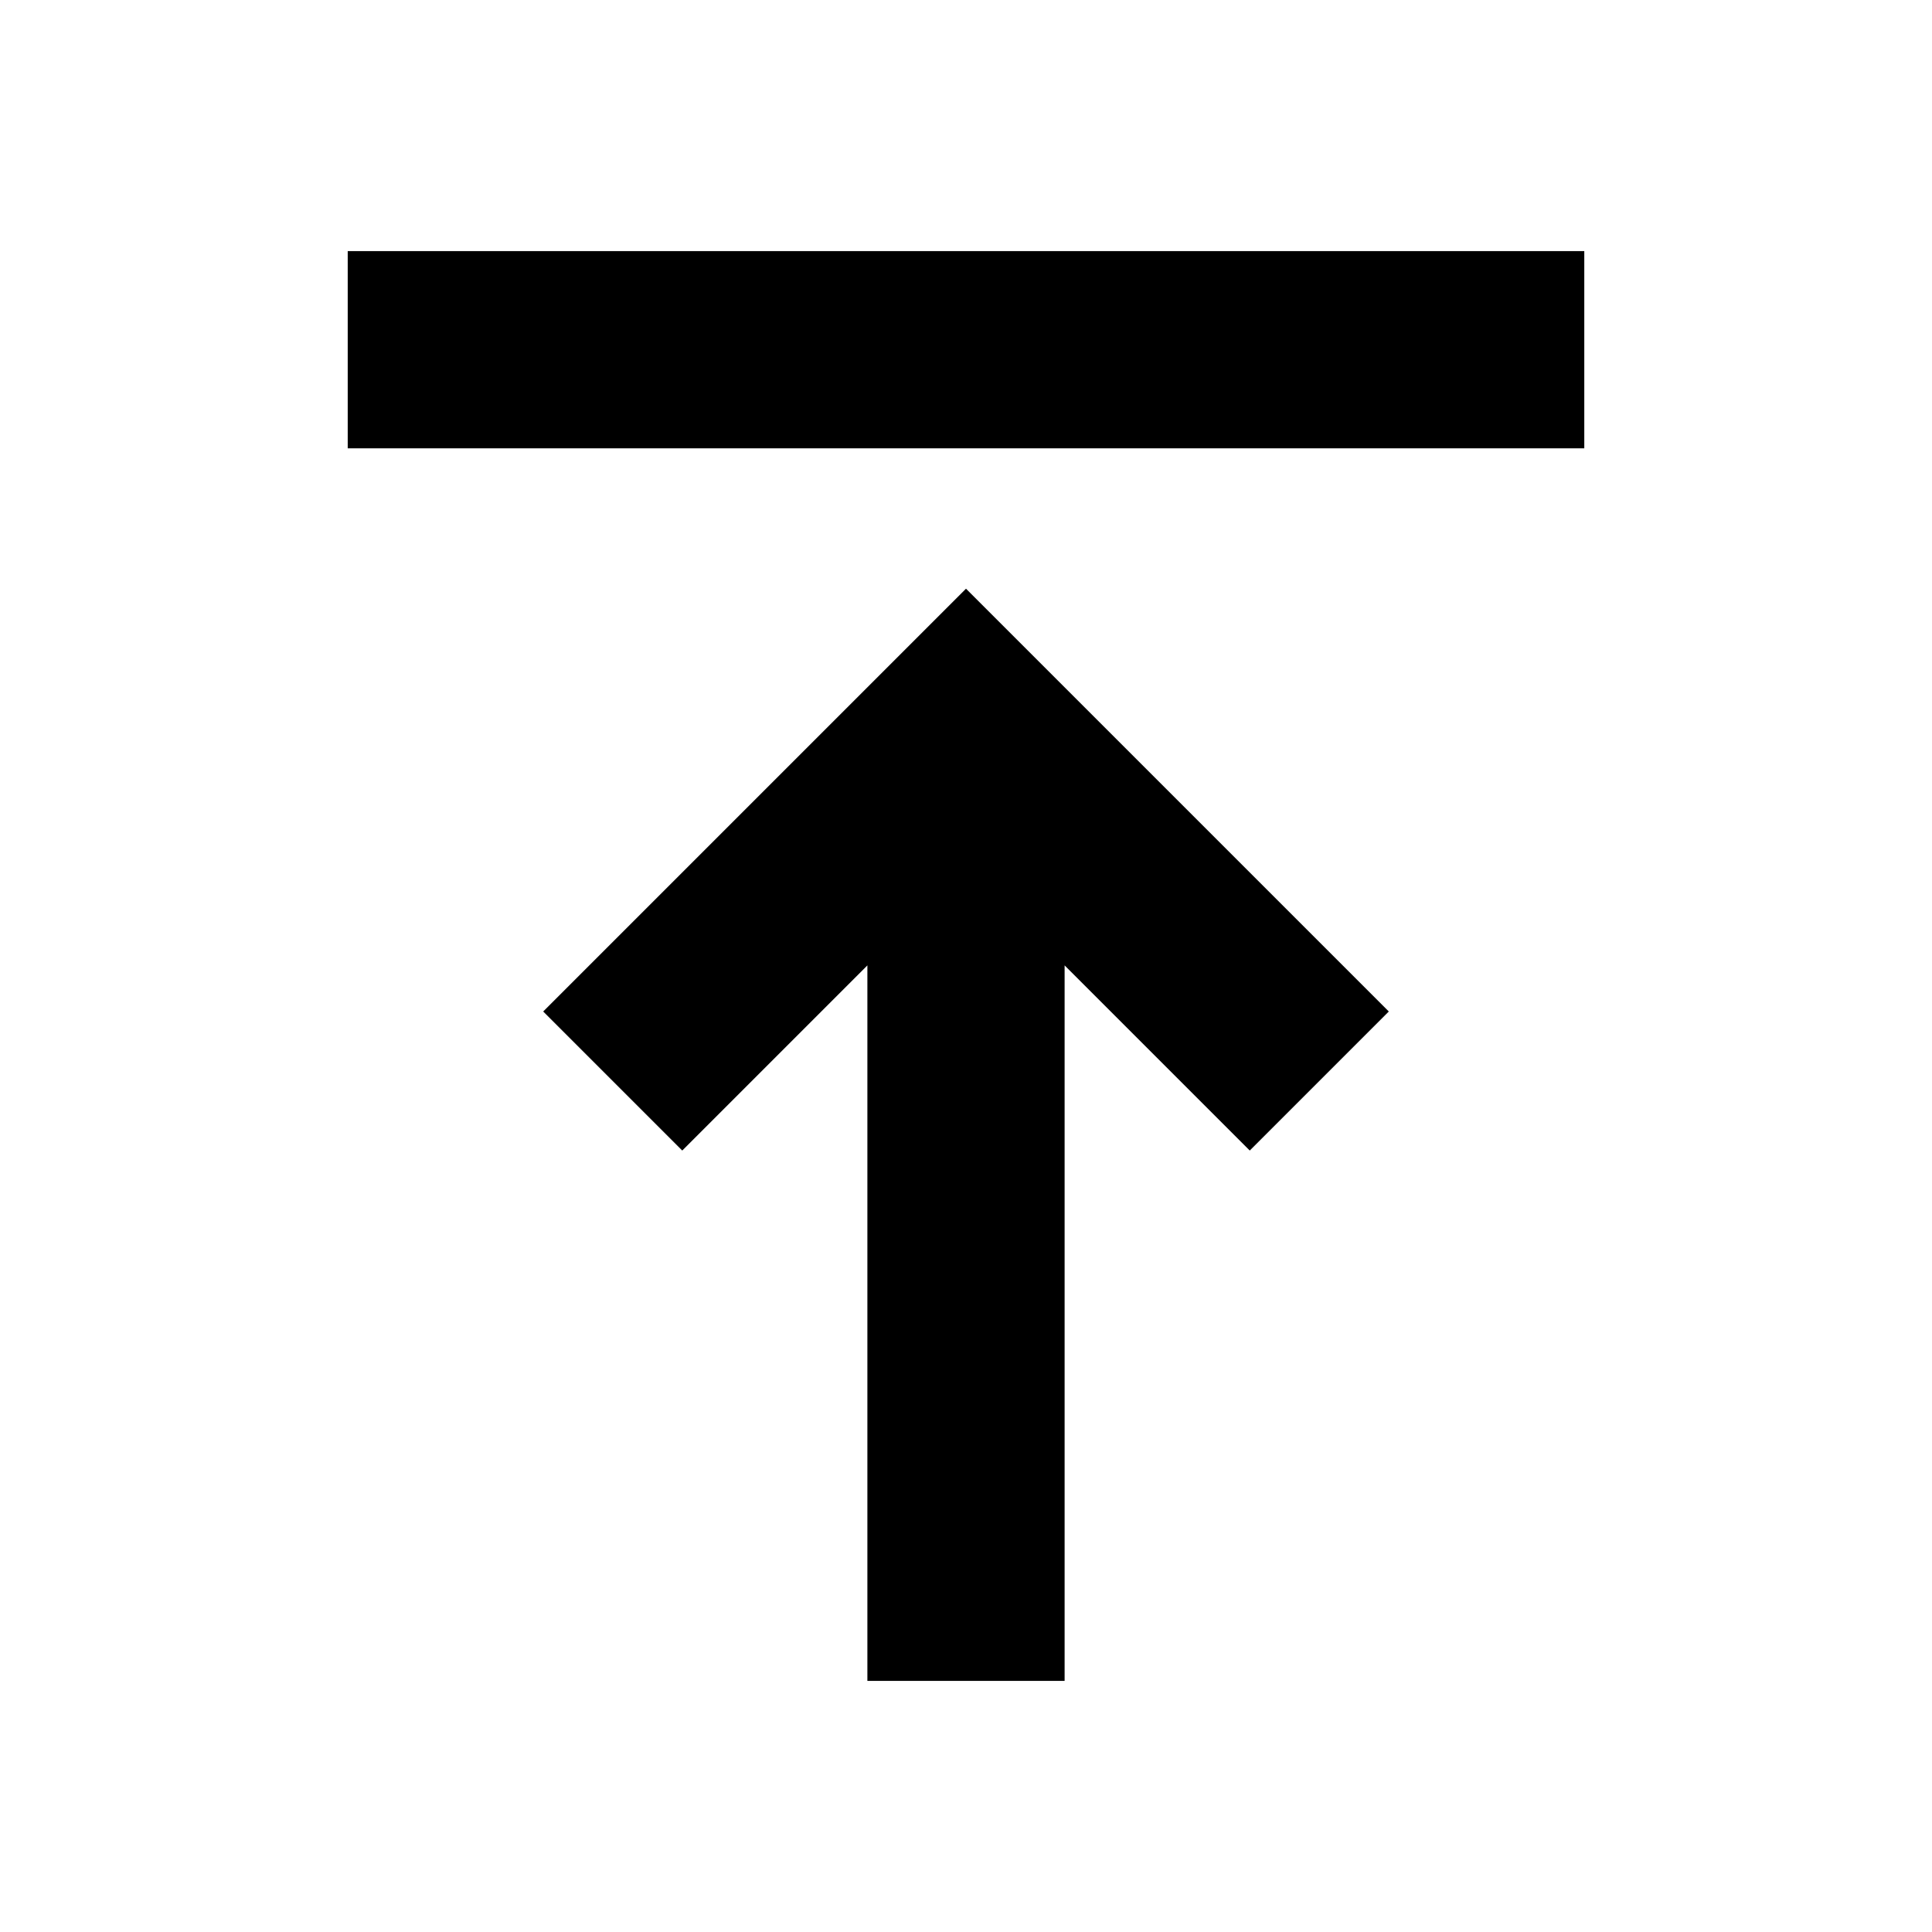 <svg xmlns="http://www.w3.org/2000/svg" height="20" viewBox="0 -960 960 960" width="20"><path d="M172.78-737.22v-98h614.44v98H172.78ZM431-124.78V-480.3l-92 92-69.09-69.09L480-667.48l210.09 210.09L621-388.3l-92-92v355.52h-98Z"/></svg>